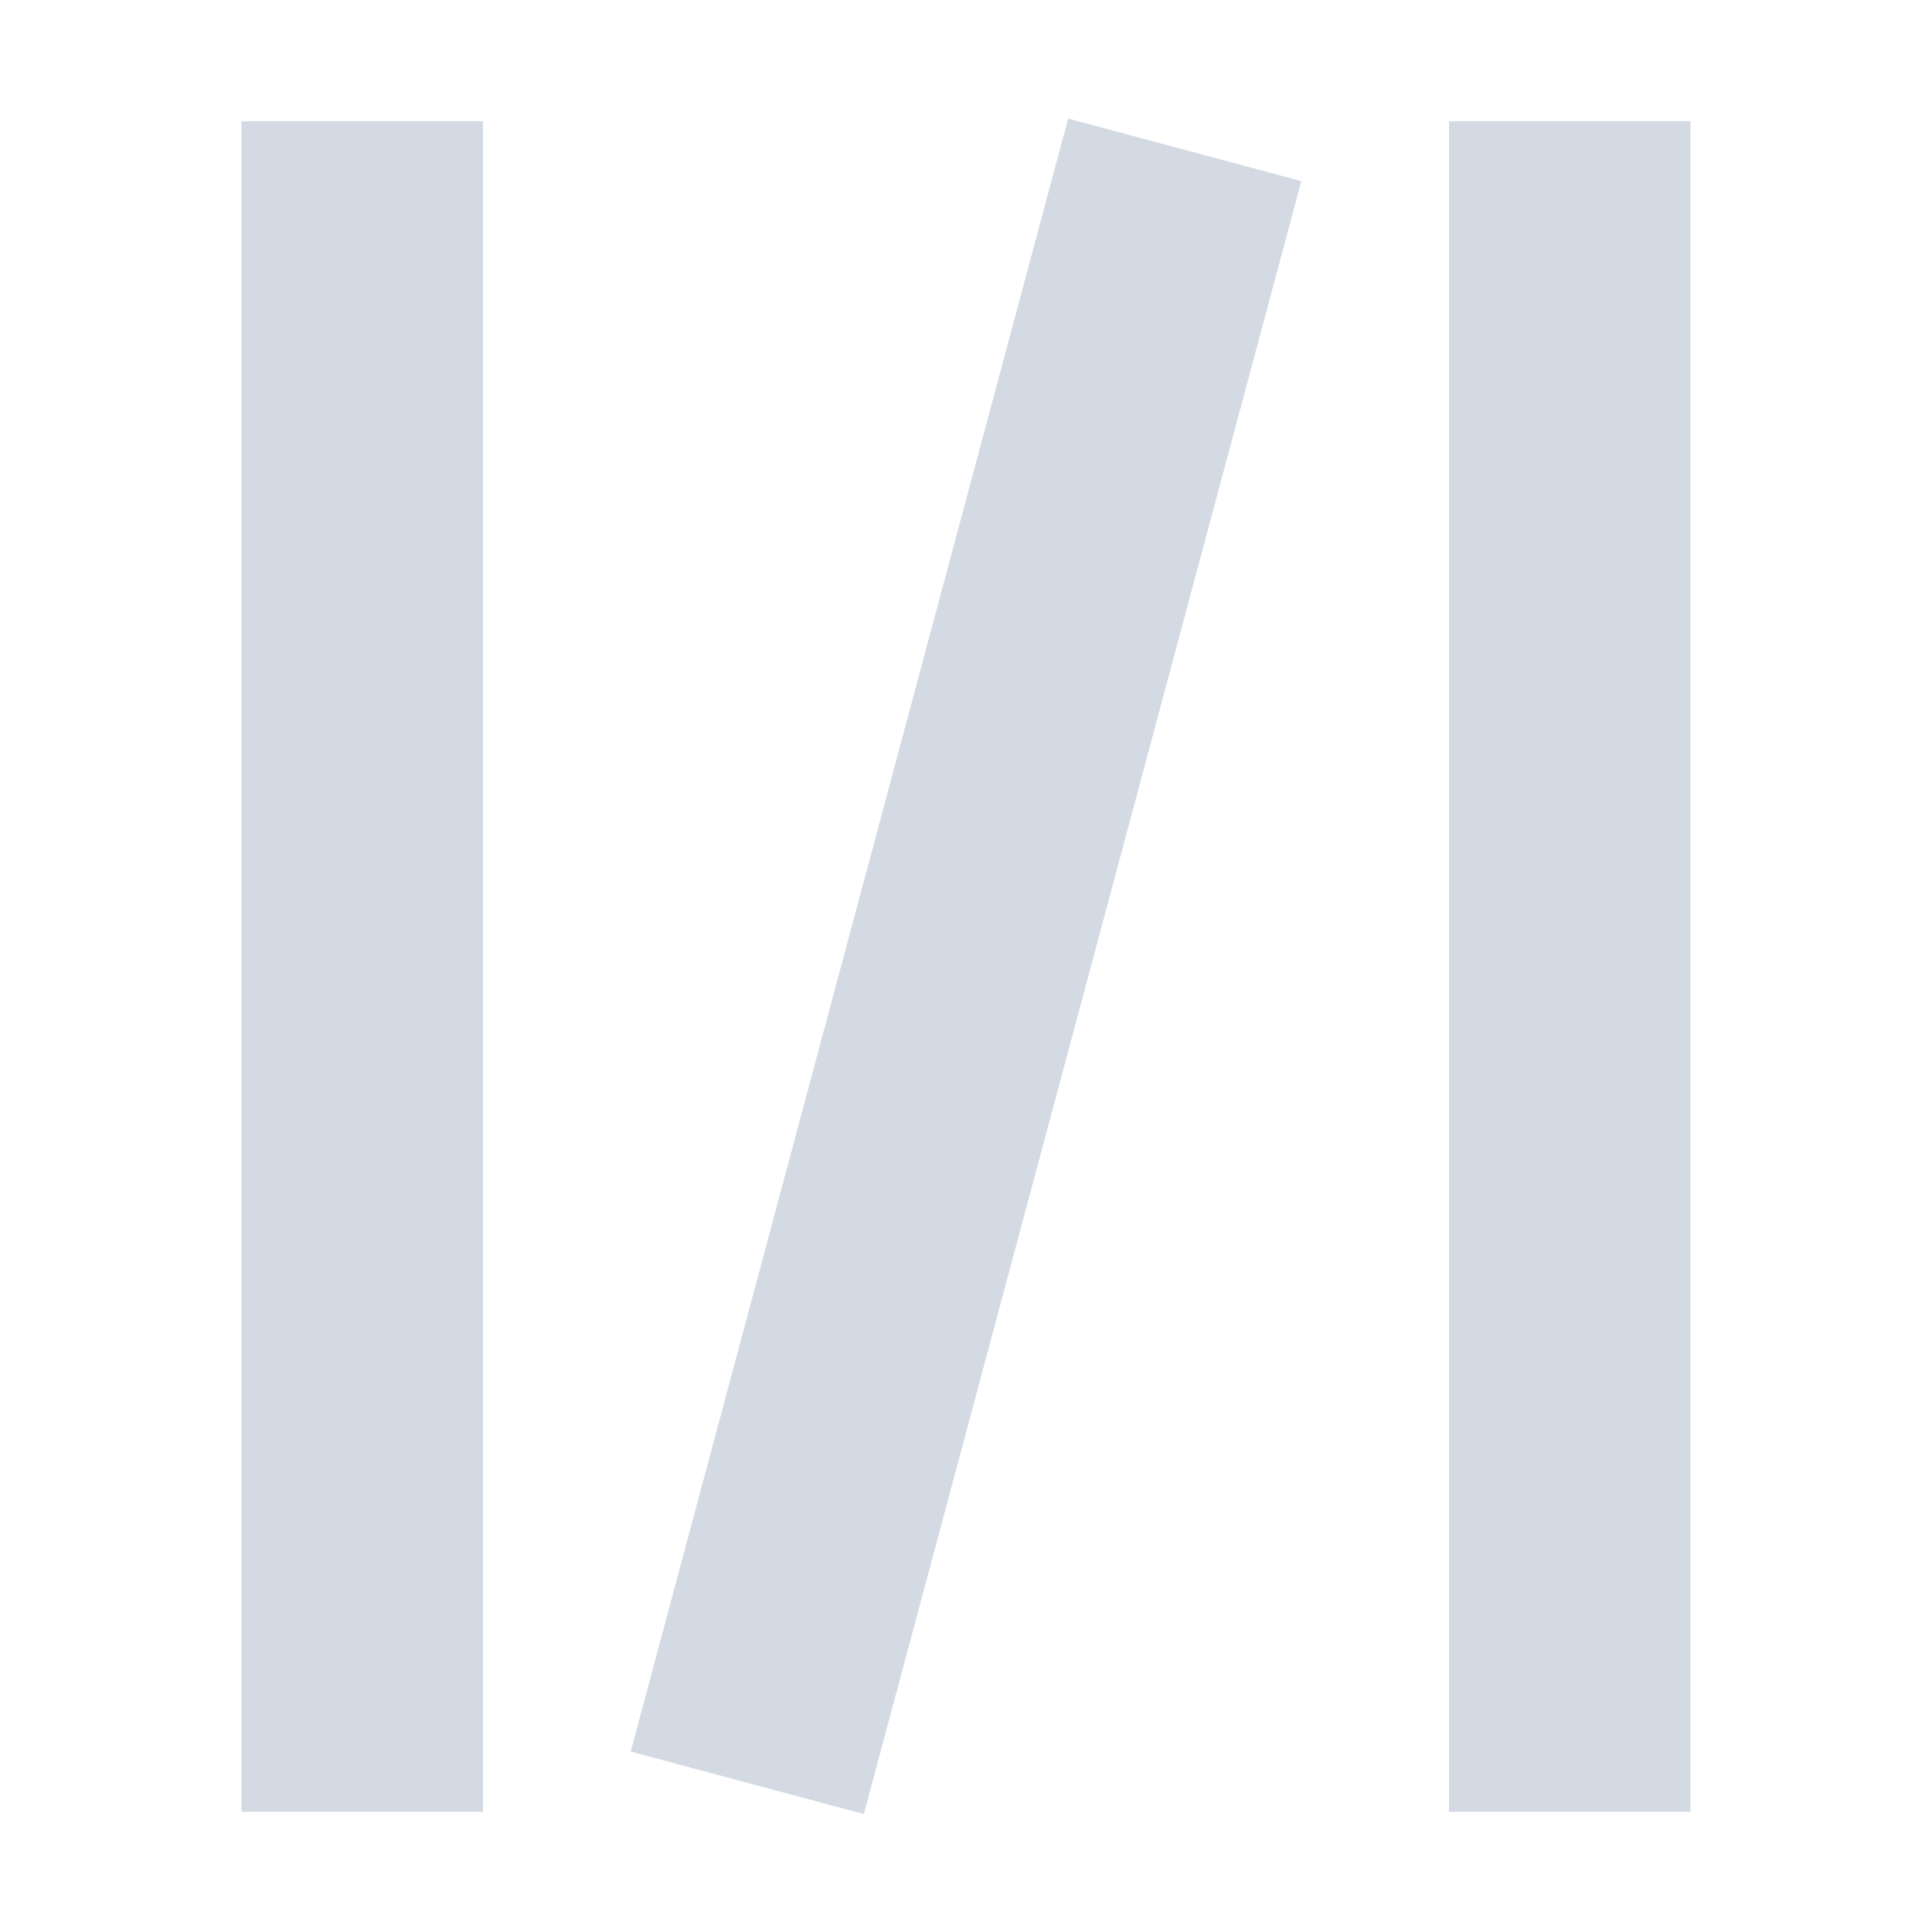 <?xml version="1.0" encoding="UTF-8" standalone="no"?>
<svg xmlns="http://www.w3.org/2000/svg" width="16" height="16" viewBox="0 0 16 16">
 <defs>
  <style type="text/css" id="current-color-scheme">
   .ColorScheme-Text { color:#d3dae3; } .ColorScheme-Highlight { color:#48b9c7; }
  </style>
 </defs>
 <path style="fill:currentColor;opacity:1" class="ColorScheme-Text" d="M 8.846 0.982 L 5.223 14.506 L 7.154 15.023 L 10.777 1.5 L 8.846 0.982 z M 2 1.004 L 2 15.004 L 4 15.004 L 4 1.004 L 2 1.004 z M 12 1.004 L 12 15.004 L 14 15.004 L 14 1.004 L 12 1.004 z"/>
</svg>
